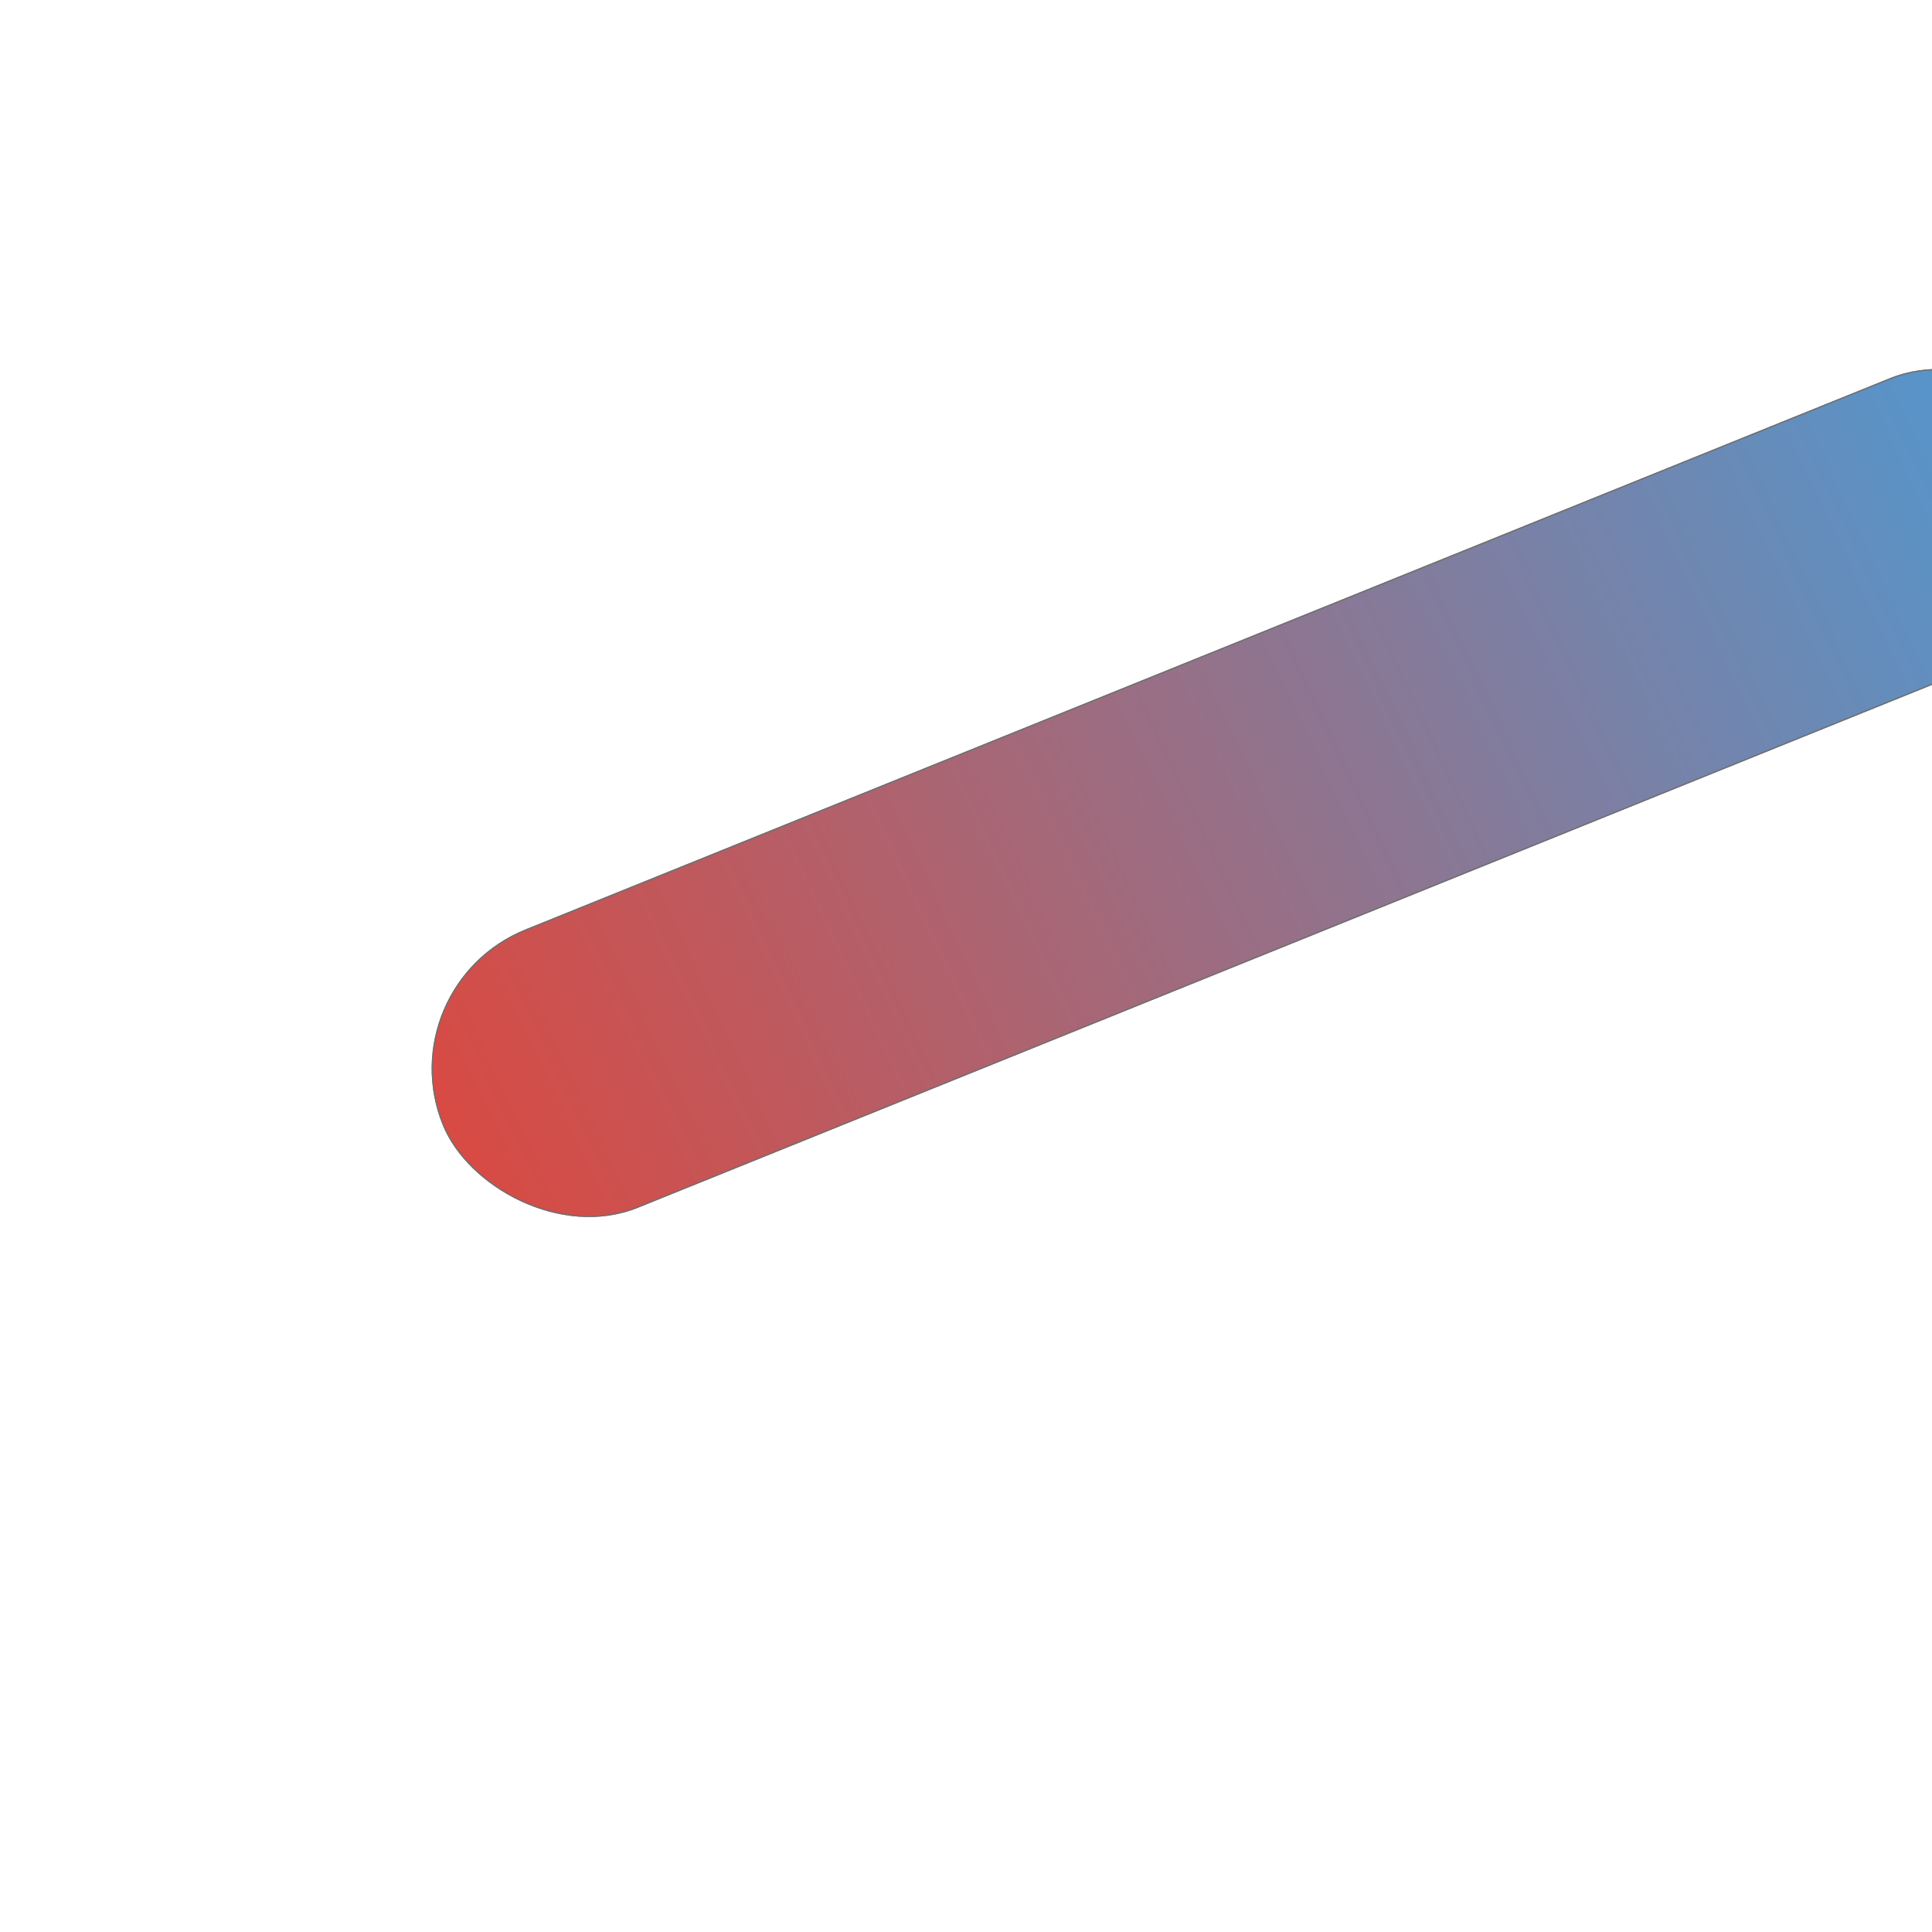 <svg xmlns="http://www.w3.org/2000/svg" xmlns:xlink="http://www.w3.org/1999/xlink" width="1000" height="1000" viewBox="-0 -250 900 1500">
  <defs>
    <linearGradient id="linear-gradient" y1="0.594" x2="1" y2="0.585" gradientUnits="objectBoundingBox">
      <stop offset="0" stop-color="#d74b44"/>
      <stop offset="1" stop-color="#5198d0"/>
    </linearGradient>
  </defs>
  <g id="Rectangle_195" data-name="Rectangle 195" transform="translate(0 515.24) rotate(-22)" stroke="#707070" stroke-width="1" fill="url(#linear-gradient)">
    <rect width="1375.416" height="233.069" rx="116.535" stroke="none"/>
    <rect x="0.5" y="0.5" width="1374.416" height="232.069" rx="116.035" fill="none"/>
  </g>
</svg>
